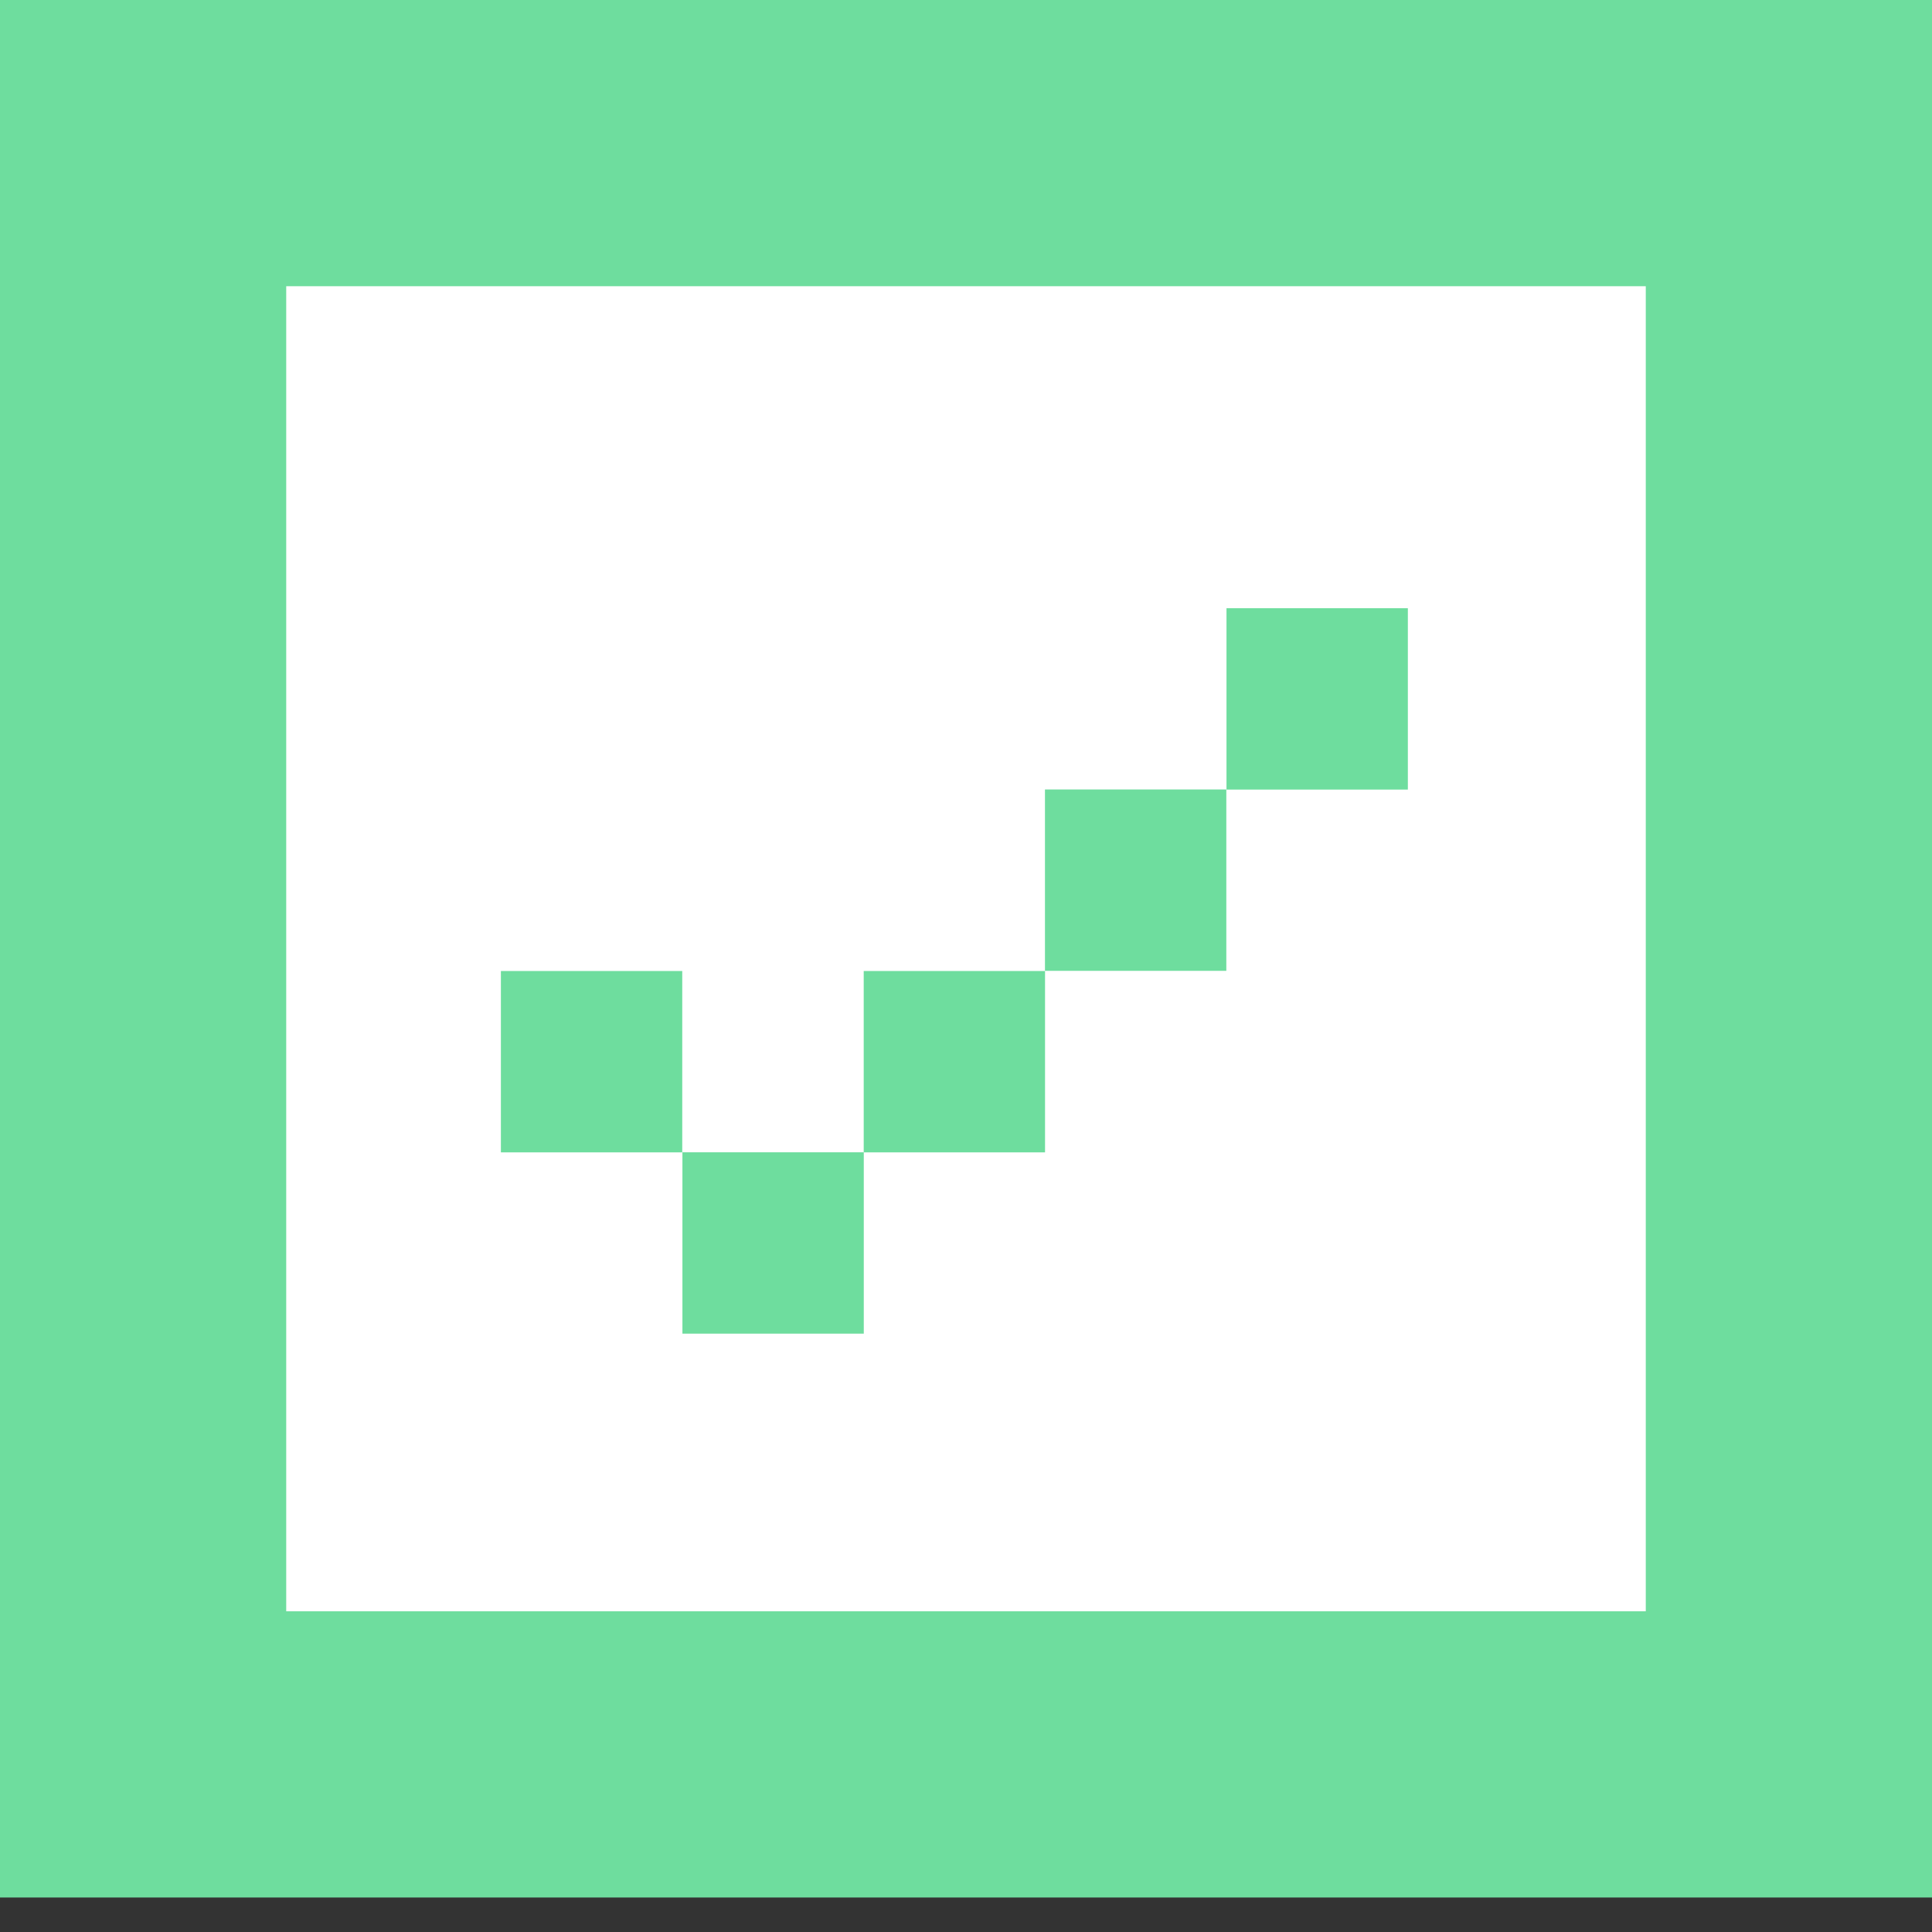 <svg width="54" height="54" viewBox="0 0 54 54" fill="none" xmlns="http://www.w3.org/2000/svg">
<rect x="0" y="0" width="54" height="54" fill="#333333" stroke="none"/>
<rect x="3.051" y="3.812" width="48.034" height="47.271" fill="white"/>
<rect x="4" y="4" width="46" height="45.036" stroke="#6EDD9E" stroke-width="8"/>
<path d="M19.069 27.14H14V32.209H19.069V27.14Z" fill="#6EDD9E"/>
<path d="M24.143 32.207H19.074V37.276H24.143V32.207Z" fill="#6EDD9E"/>
<path d="M34.276 22.066H29.207V27.135H34.276V22.066Z" fill="#6EDD9E"/>
<path d="M29.209 27.14H24.141V32.209H29.209V27.14Z" fill="#6EDD9E"/>
<path d="M39.35 17H34.281V22.069H39.35V17Z" fill="#6EDD9E"/>
</svg>
